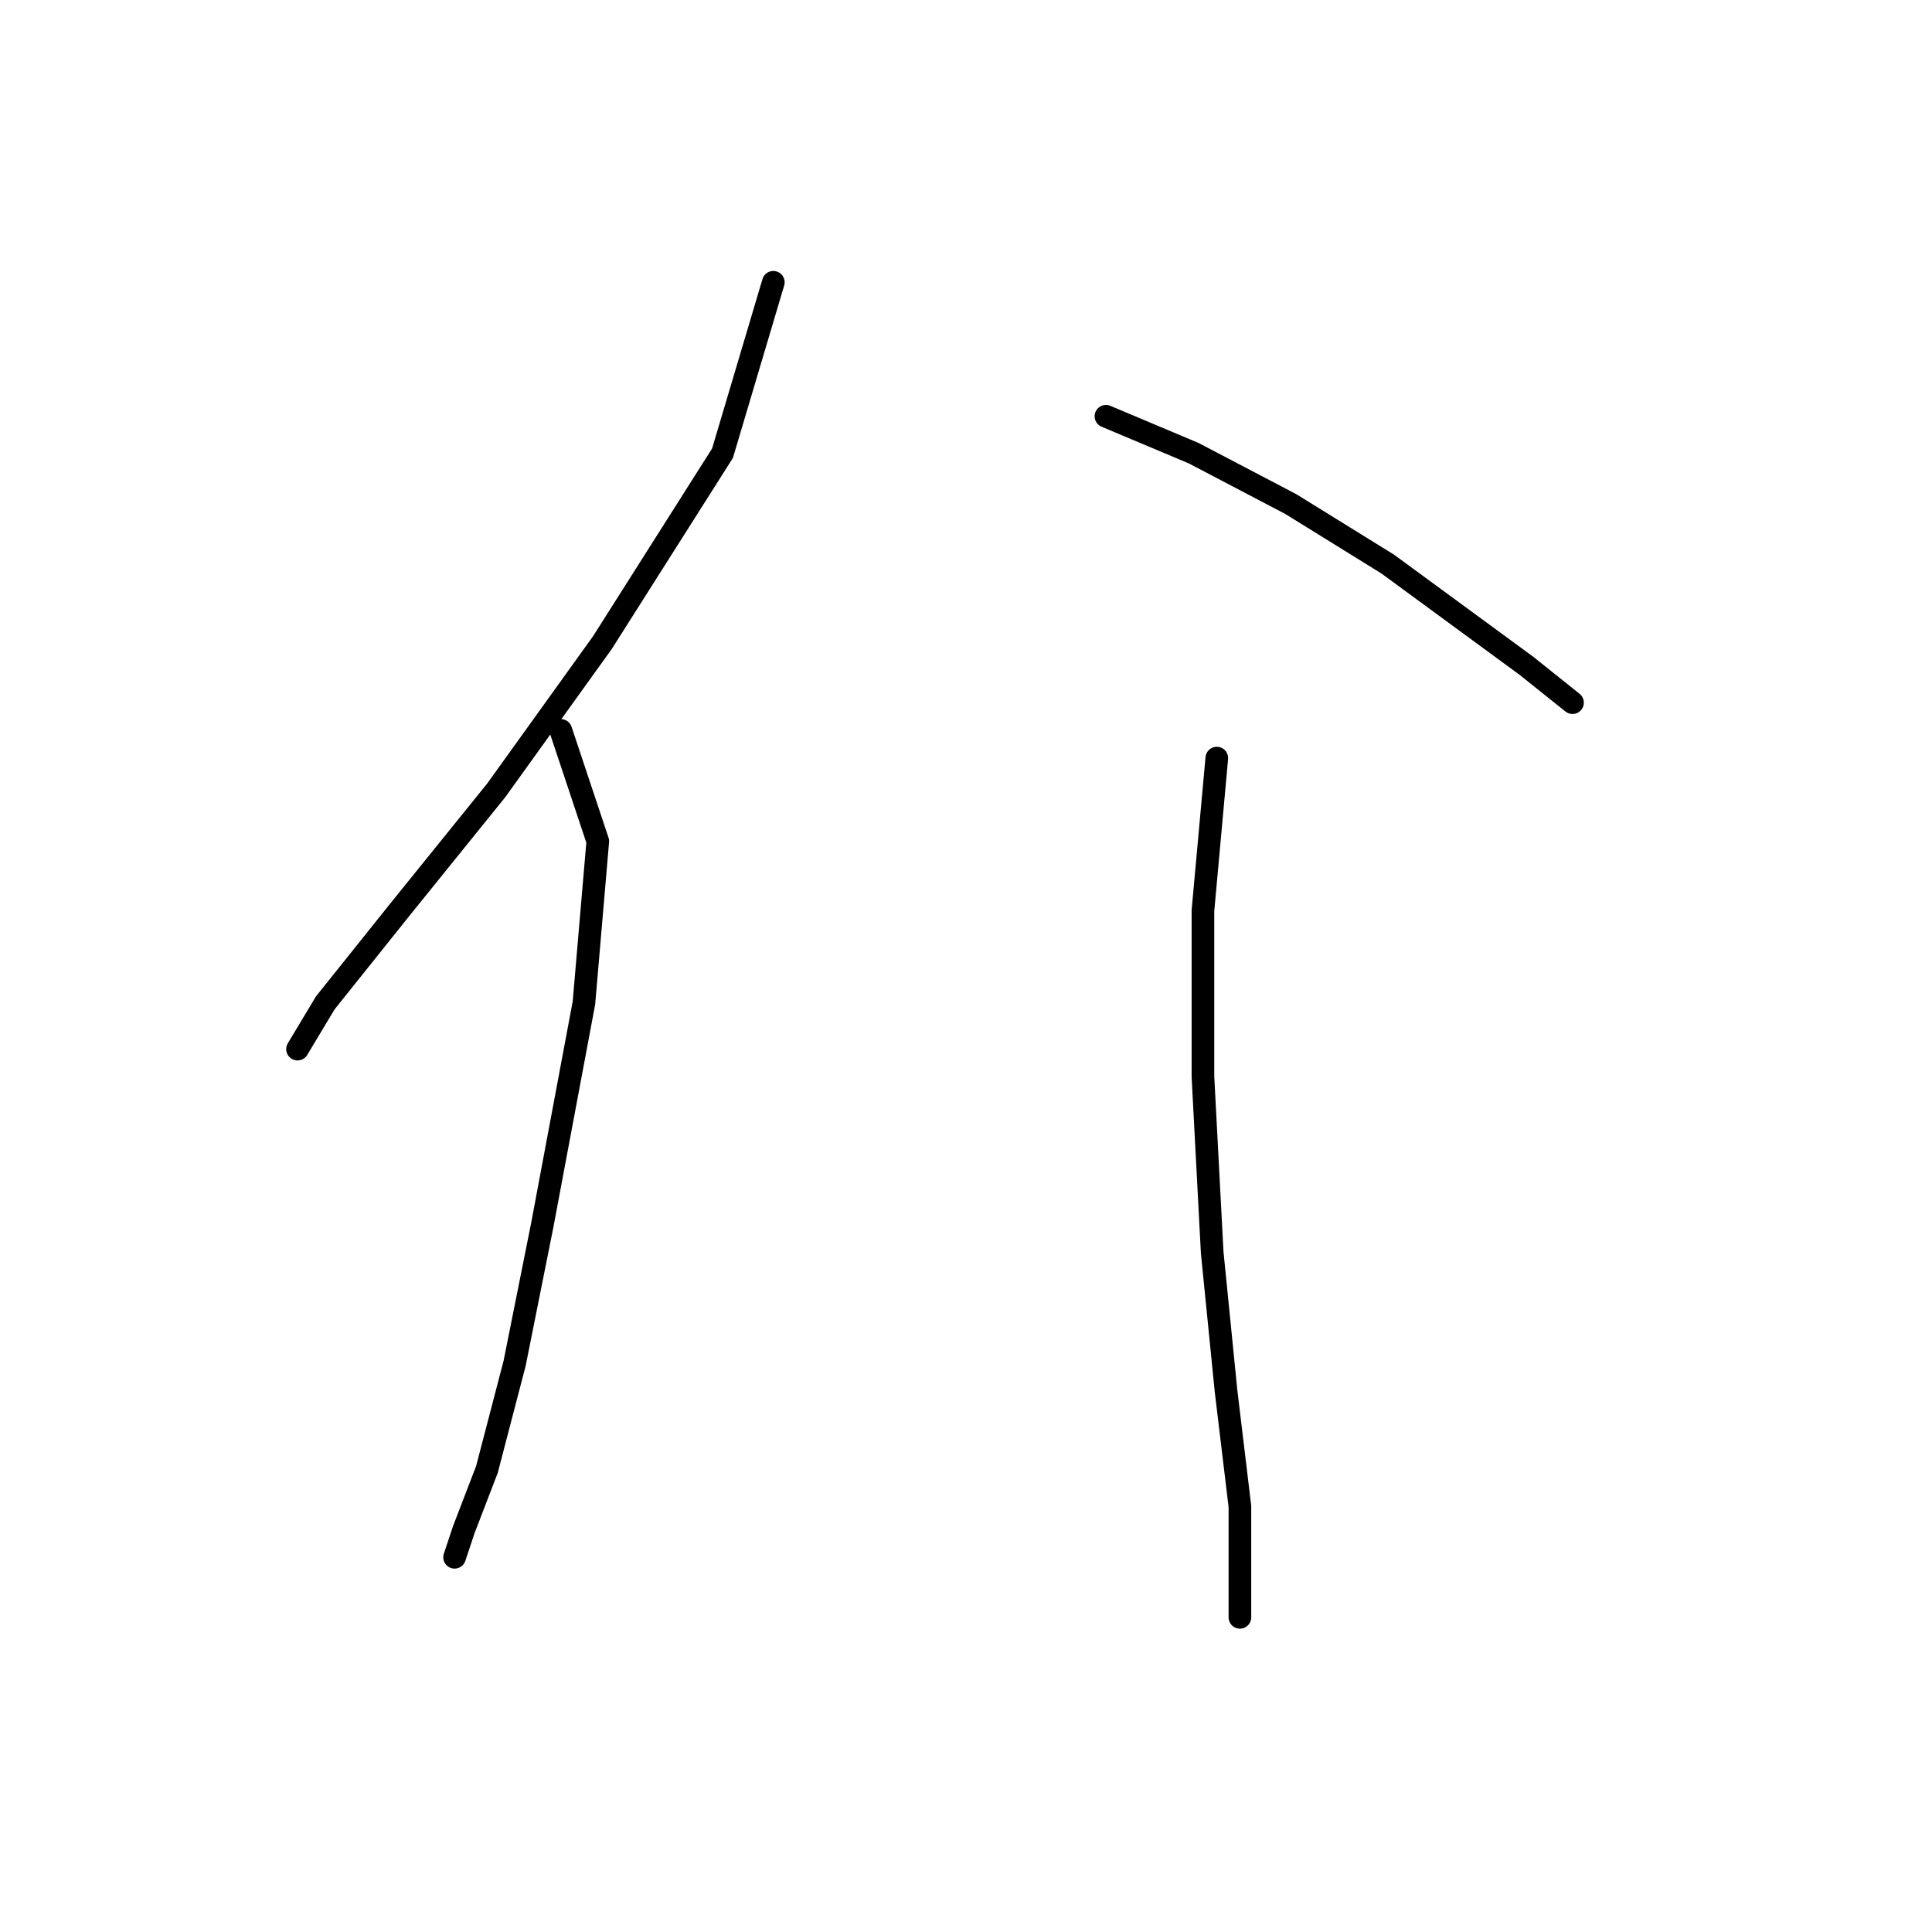 <?xml version="1.0" standalone="no"?>
    <svg width="256" height="256" xmlns="http://www.w3.org/2000/svg" version="1.1">
    <polyline stroke="black" stroke-width="3" stroke-linecap="round" fill="transparent" stroke-linejoin="round" points="102.47 37.405 95.737 60.053 79.822 85.149 65.744 104.737 52.889 120.652 43.095 132.894 39.423 139.015 39.423 139.015 " />
        <polyline stroke="black" stroke-width="3" stroke-linecap="round" fill="transparent" stroke-linejoin="round" points="74.313 96.78 79.21 111.47 77.374 132.894 71.865 162.276 68.192 180.639 64.519 194.718 61.459 202.675 60.235 206.348 60.235 206.348 " />
        <polyline stroke="black" stroke-width="3" stroke-linecap="round" fill="transparent" stroke-linejoin="round" points="146.543 55.156 158.173 60.053 171.027 66.786 183.881 74.744 202.245 88.21 208.366 93.107 208.366 93.107 " />
        <polyline stroke="black" stroke-width="3" stroke-linecap="round" fill="transparent" stroke-linejoin="round" points="161.233 100.452 159.397 120.652 159.397 142.688 160.621 165.948 162.457 184.312 164.294 199.615 164.294 214.305 164.294 214.305 " />
        </svg>